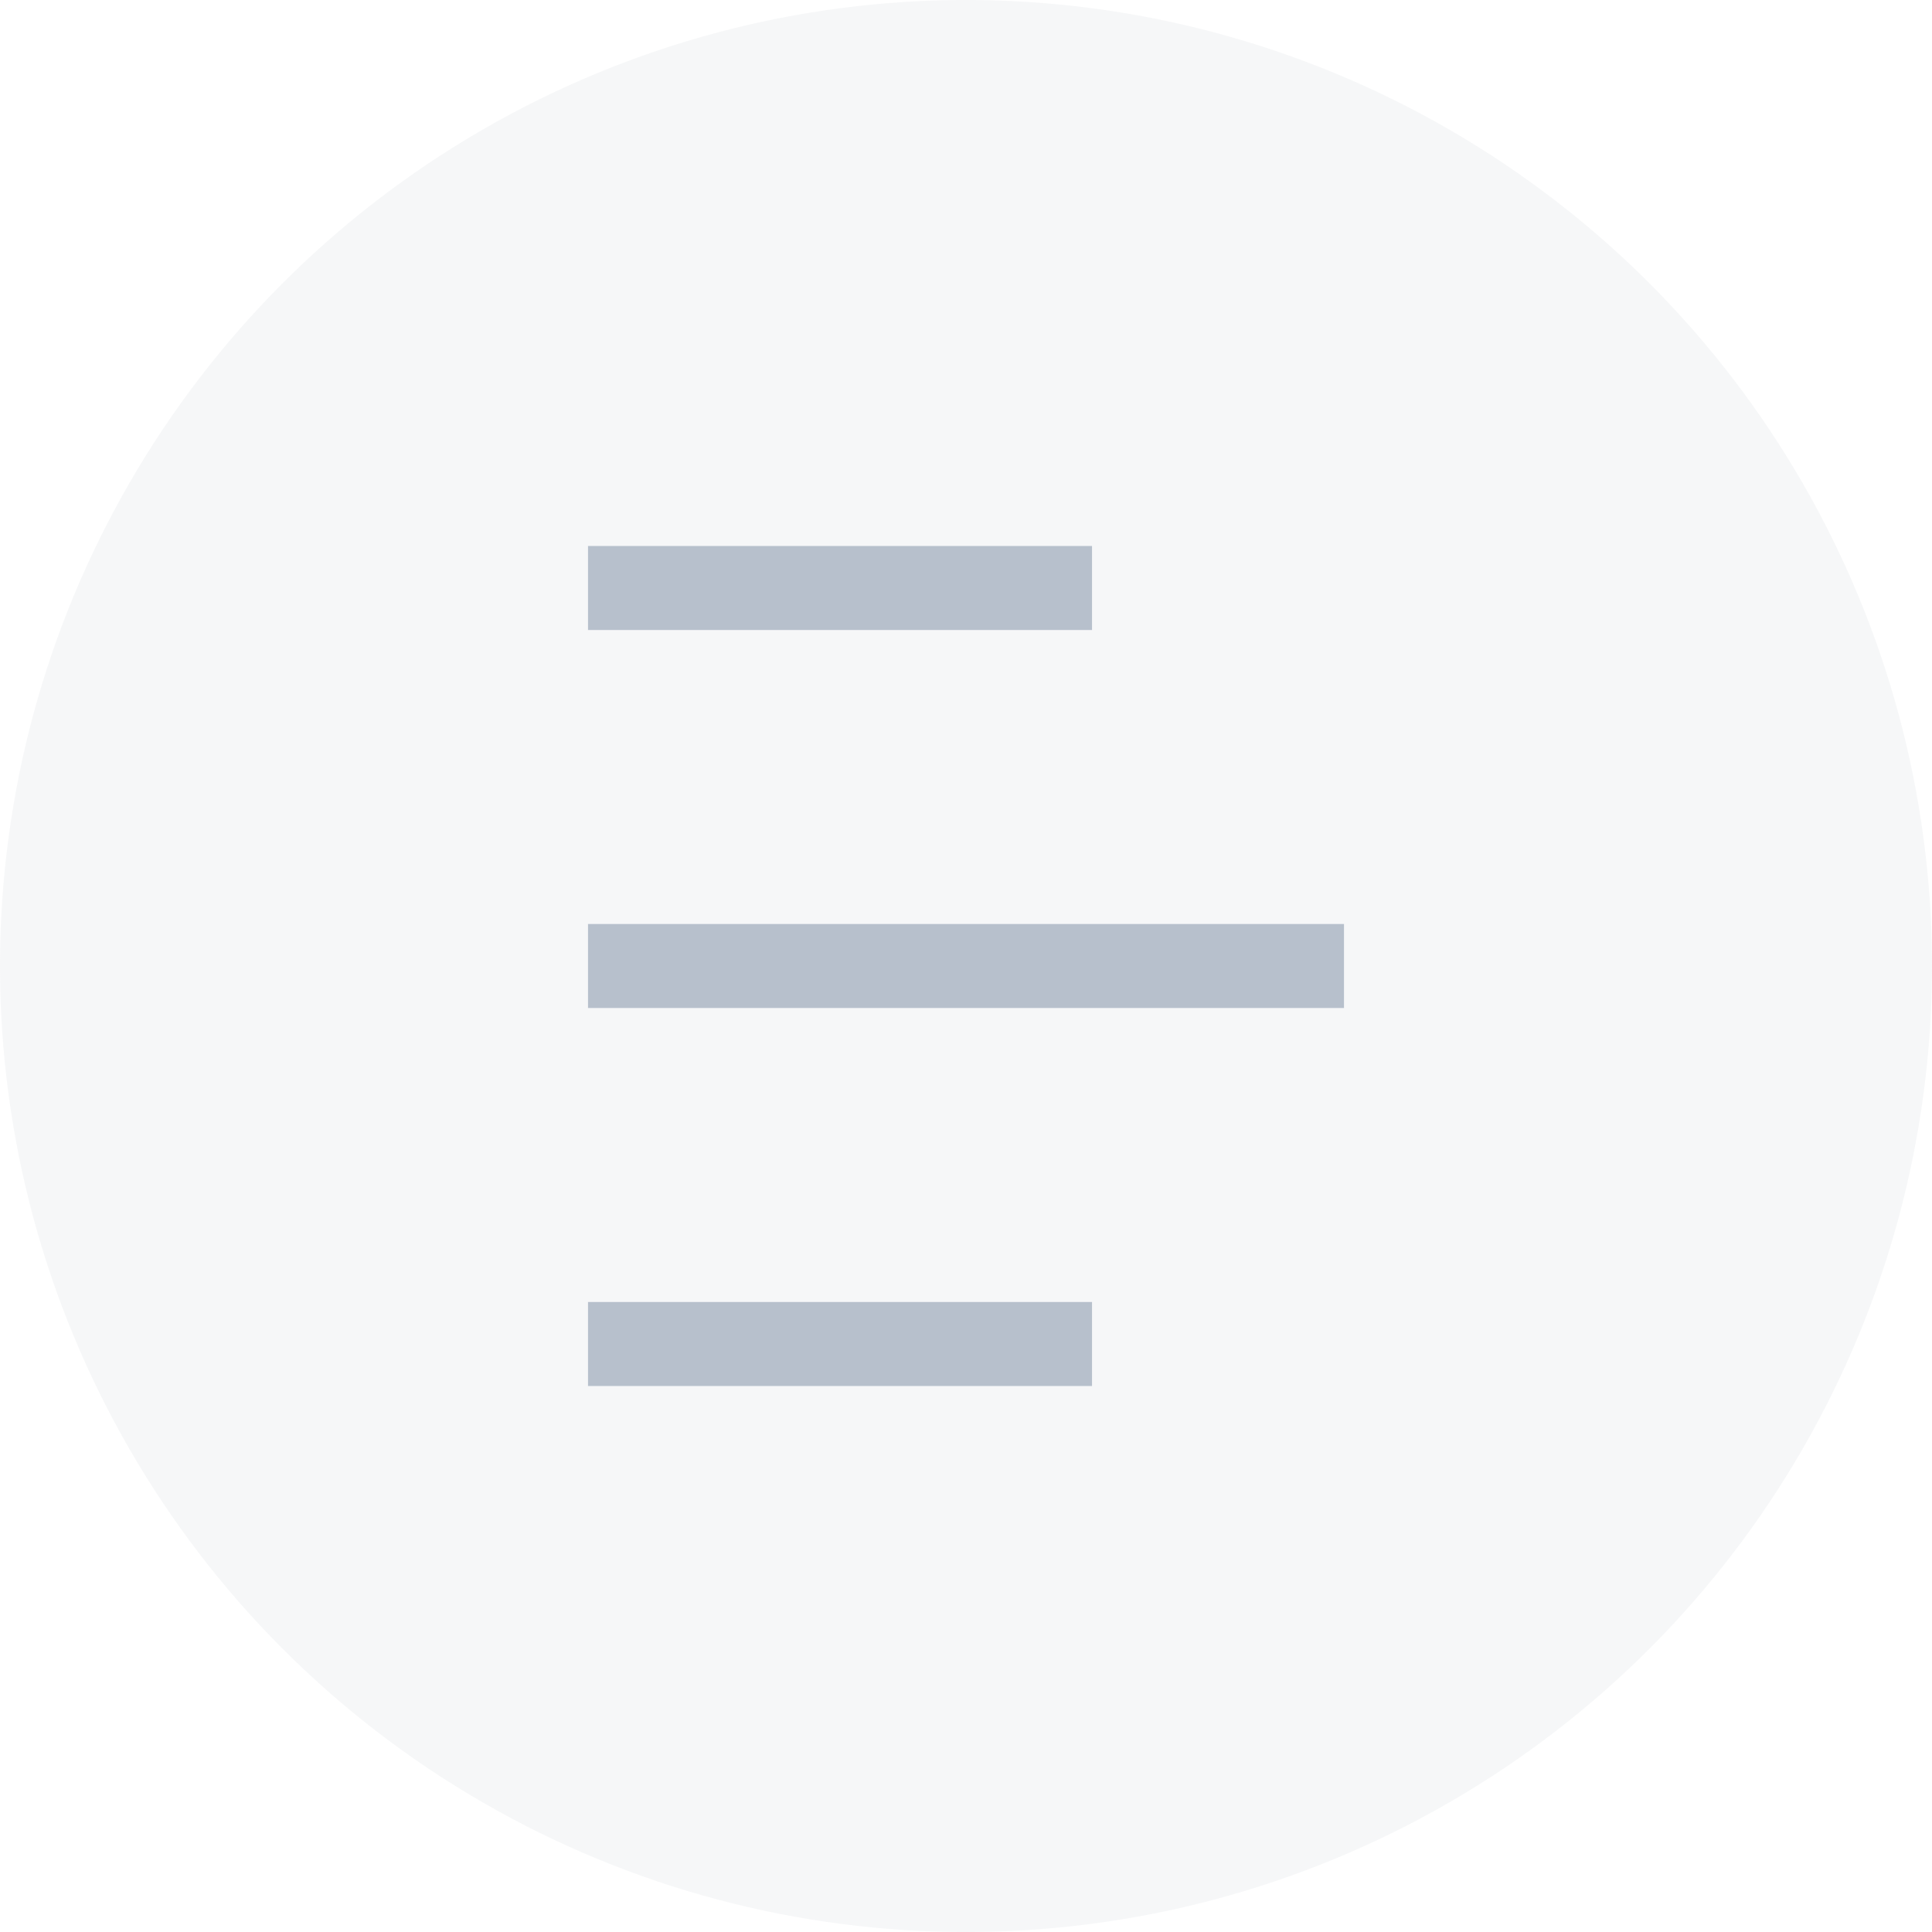 <svg class="open-menu" width="46" height="46" viewBox="0 0 46 46" fill="none" xmlns="http://www.w3.org/2000/svg">
<circle opacity="0.2" cx="23" cy="23" r="23" fill="#D3D9E0"/>
<g opacity="0.8">
<rect x="14" y="13" width="12" height="2" fill="#A8B3C1"/>
<rect x="14" y="22" width="18" height="2" fill="#A8B3C1"/>
<rect x="14" y="31" width="12" height="2" fill="#A8B3C1"/>
</g>
</svg>